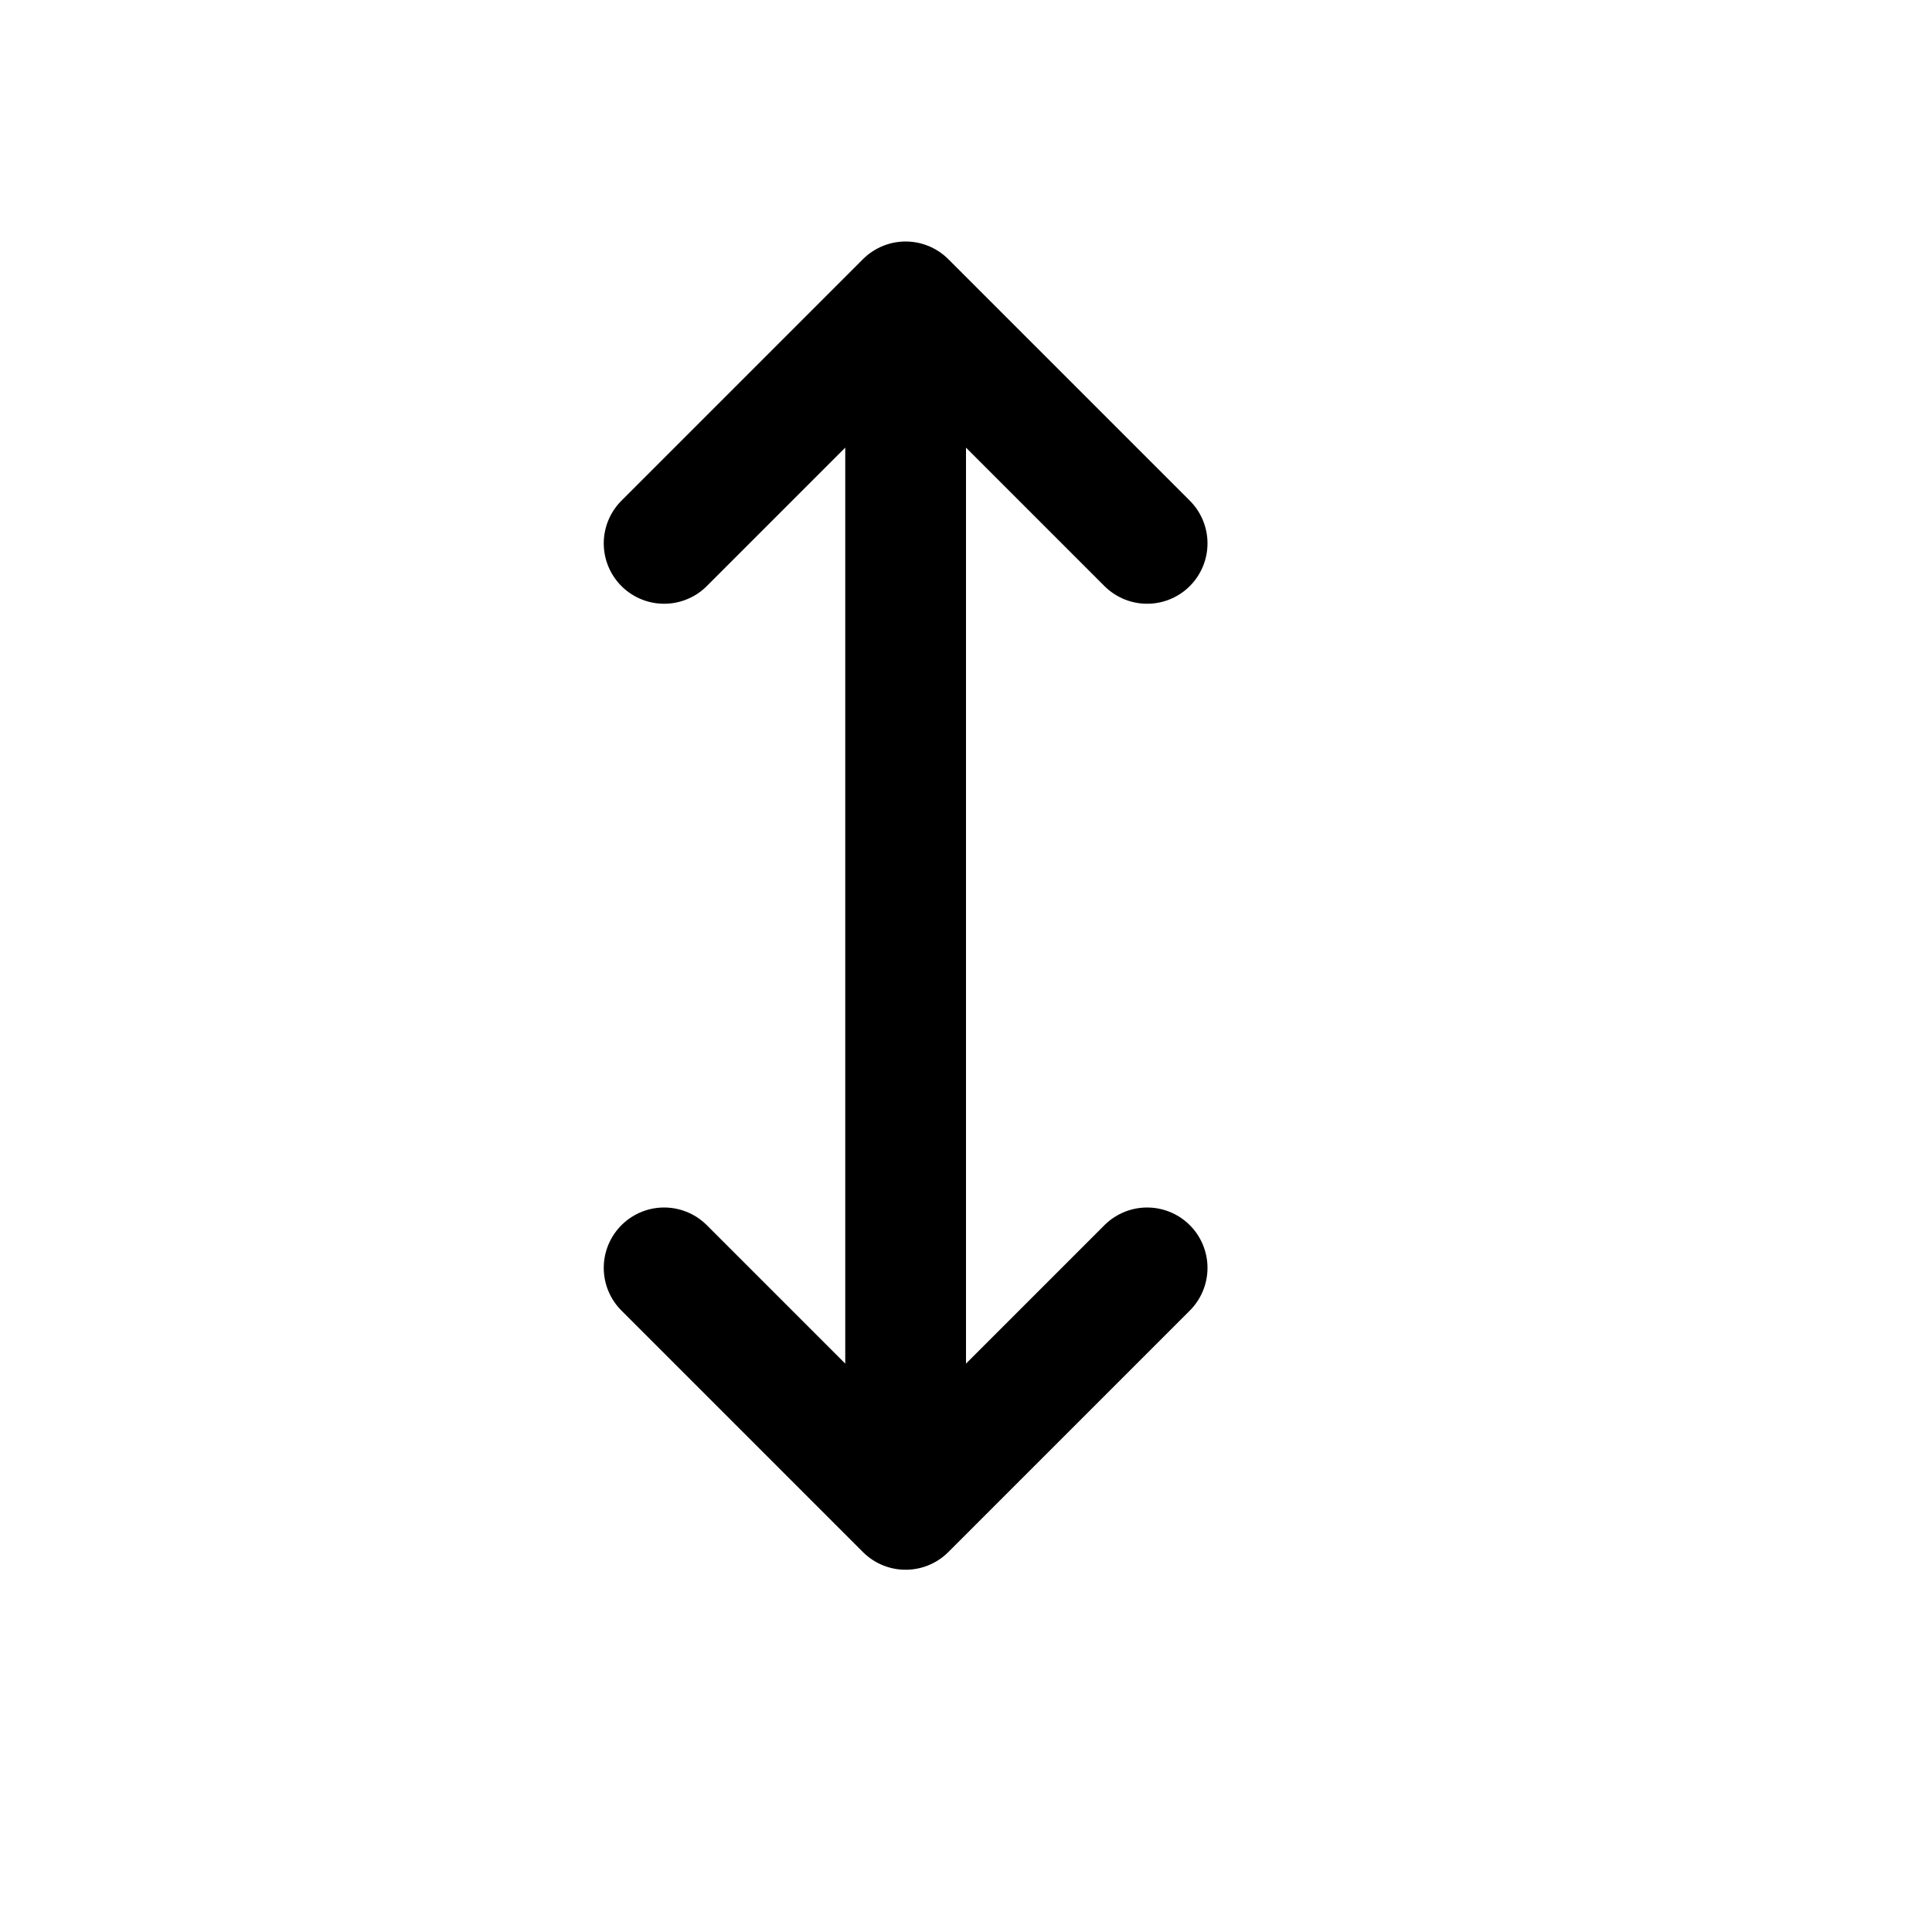 <svg xmlns="http://www.w3.org/2000/svg" width="16" height="16" viewBox="0 0 16 16" fill="none">
<g id="fill-height[interface,arrow,vertical,maximize,move]">
<path id="Vector" d="M7.5 2.5V12.5M7.5 2.5L9.5 4.5M7.5 2.5L5.5 4.5M7.5 12.5L5.5 10.5M7.5 12.5L9.5 10.5" stroke="black" stroke-linecap="round" stroke-linejoin="round"/>
</g>
</svg>